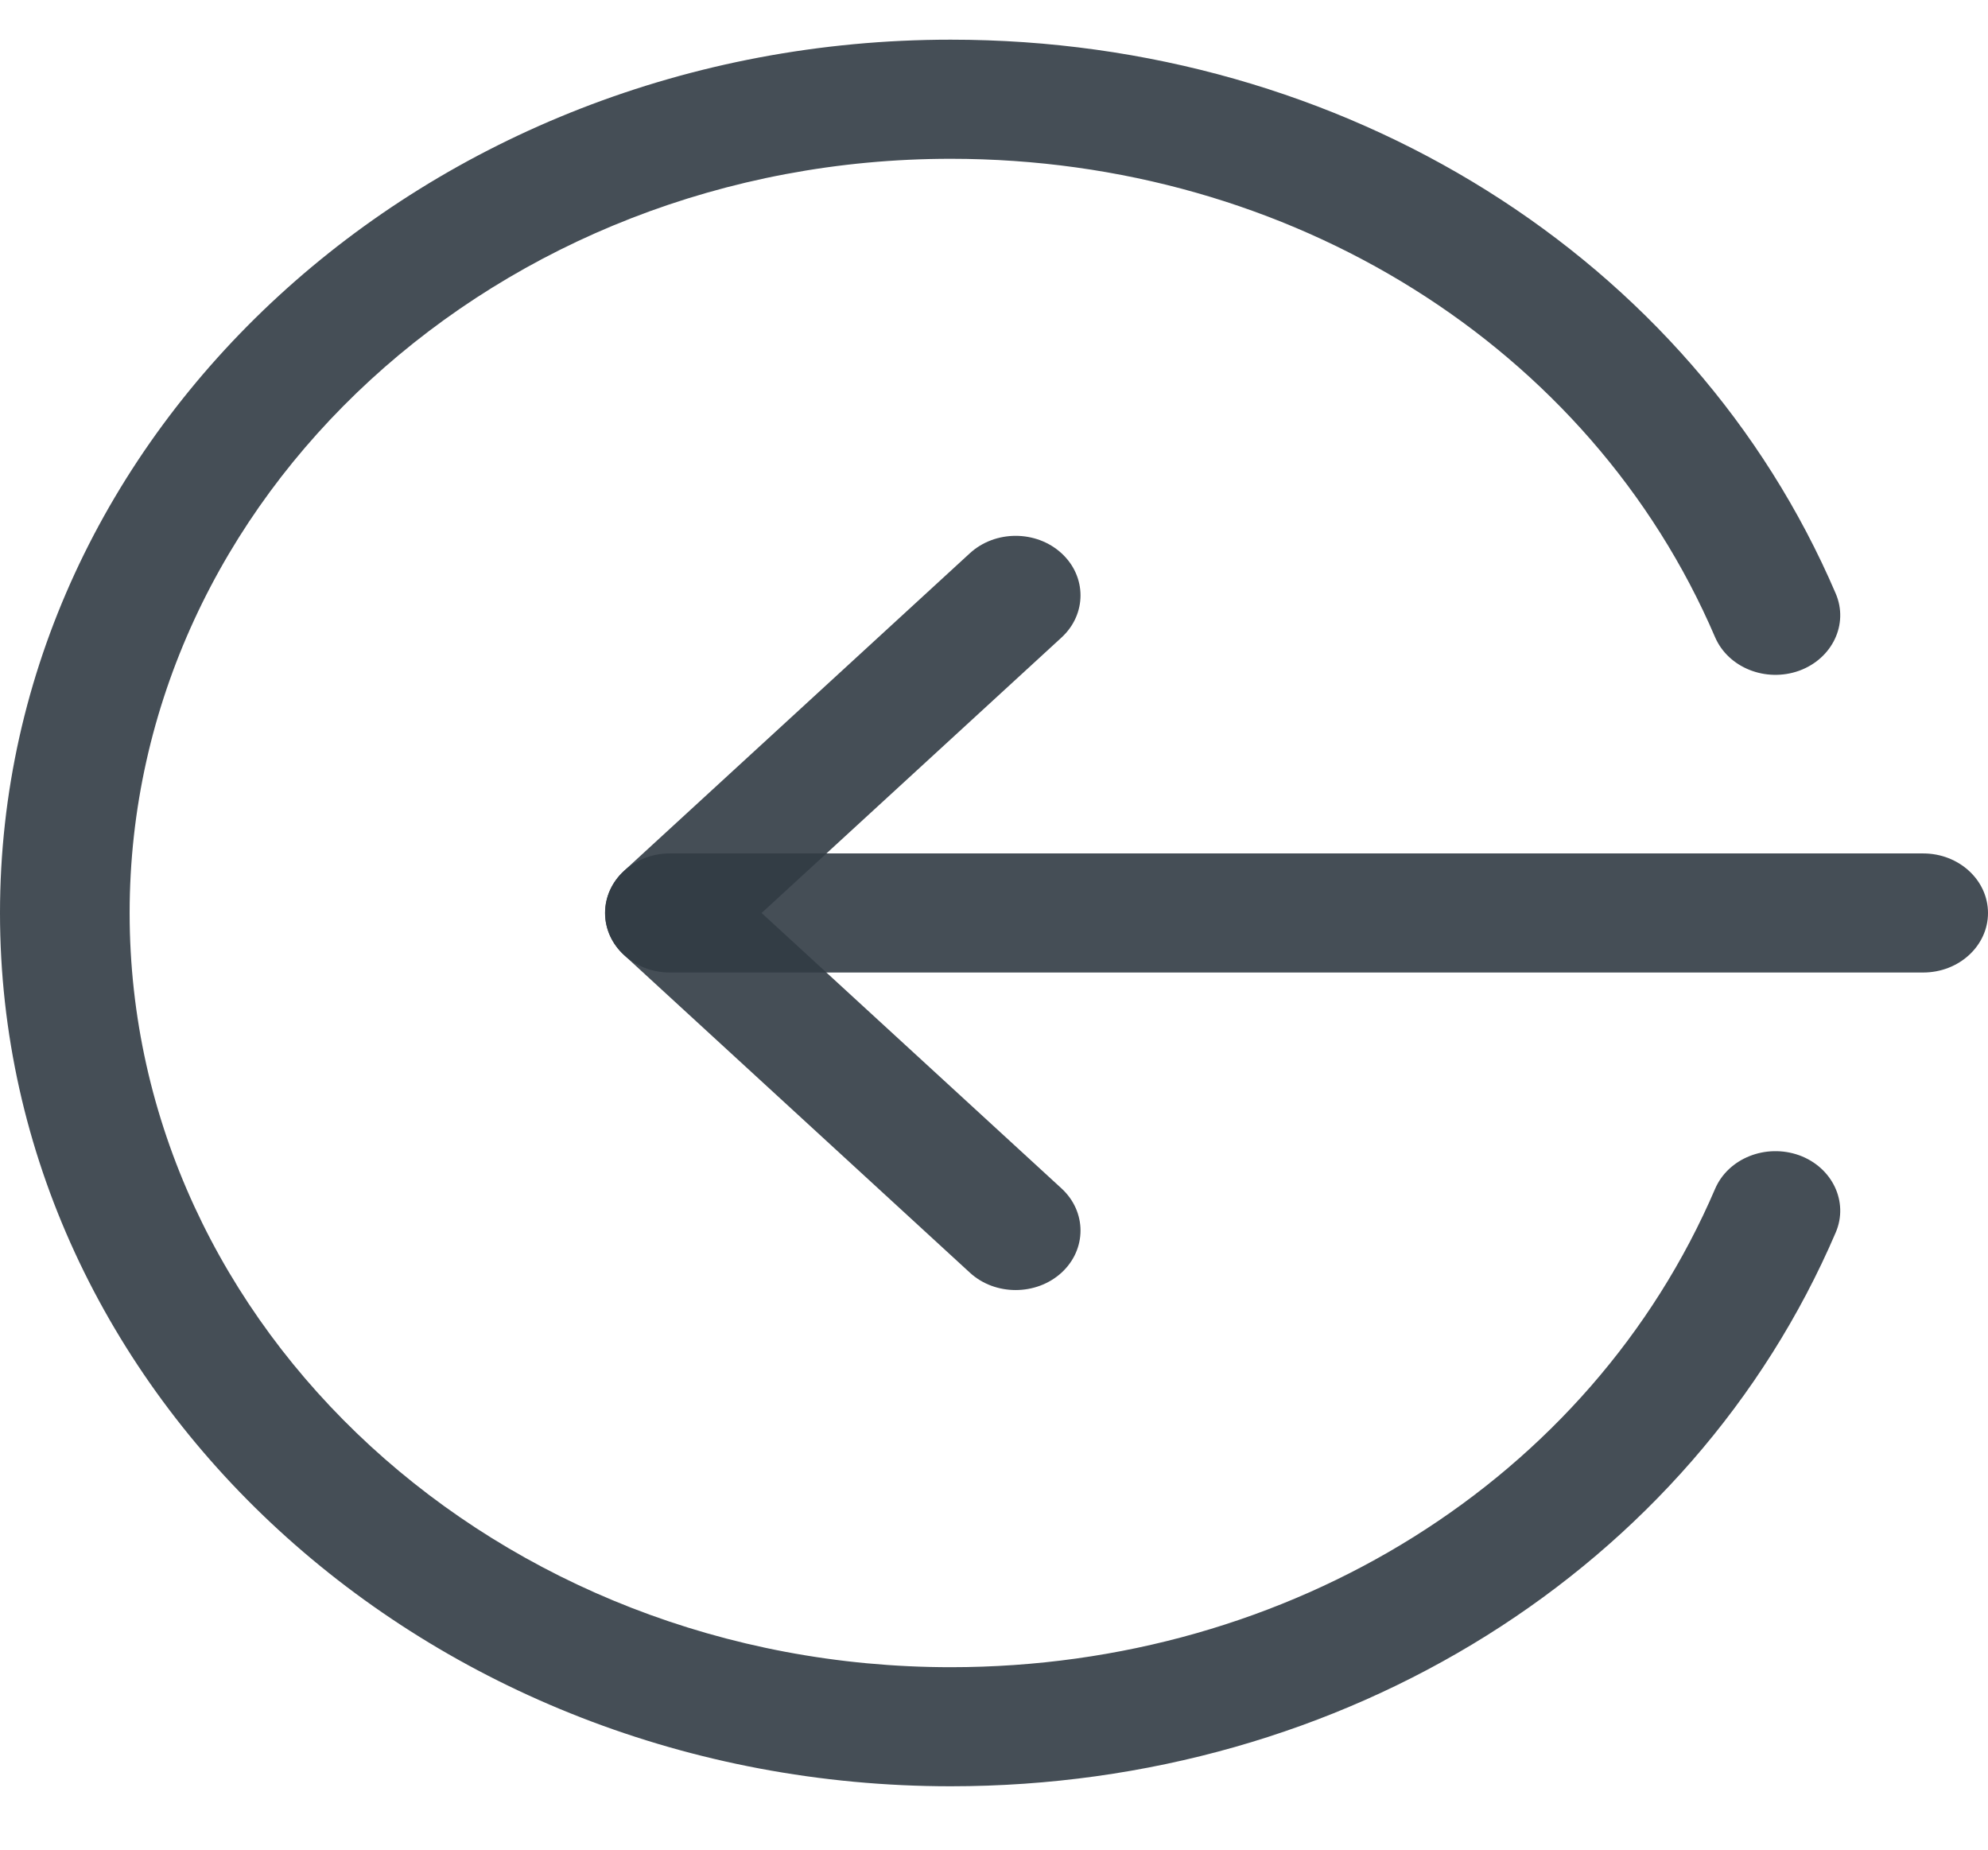 <svg width="43" height="40" viewBox="0 0 43 40" fill="none" xmlns="http://www.w3.org/2000/svg">
<g clip-path="url(#clip0)">
<path d="M41.598 21.031H14.489C13.715 21.031 13.087 20.454 13.087 19.744C13.087 19.033 13.715 18.456 14.489 18.456H41.598C42.372 18.456 43 19.033 43 19.744C43 20.454 42.372 21.031 41.598 21.031Z" fill="#313B44" fill-opacity="0.9"/>
<path d="M21.968 27.898C21.609 27.898 21.25 27.773 20.977 27.521L13.499 20.654C12.951 20.15 12.951 19.335 13.499 18.832L20.977 11.965C21.524 11.462 22.413 11.462 22.961 11.965C23.508 12.468 23.508 13.283 22.961 13.786L16.473 19.744L22.961 25.701C23.508 26.204 23.508 27.019 22.961 27.522C22.686 27.773 22.327 27.898 21.968 27.898Z" fill="#313B44" fill-opacity="0.9"/>
<path d="M20.565 38.629C9.226 38.629 0 30.156 0 19.744C0 9.331 9.226 0.858 20.565 0.858C29.073 0.858 36.586 5.559 39.706 12.835C39.99 13.496 39.635 14.243 38.915 14.505C38.195 14.763 37.382 14.442 37.096 13.778C34.402 7.494 27.913 3.434 20.565 3.434C10.772 3.434 2.804 10.751 2.804 19.744C2.804 28.736 10.772 36.054 20.565 36.054C27.913 36.054 34.402 31.993 37.096 25.712C37.38 25.047 38.194 24.726 38.915 24.983C39.635 25.244 39.99 25.993 39.706 26.654C36.586 33.928 29.073 38.629 20.565 38.629Z" fill="#313B44" fill-opacity="0.9"/>
</g>
<defs>
<clipPath id="clip0">
<rect width="43" height="39.487" fill="white"/>
</clipPath>
</defs>
</svg>
